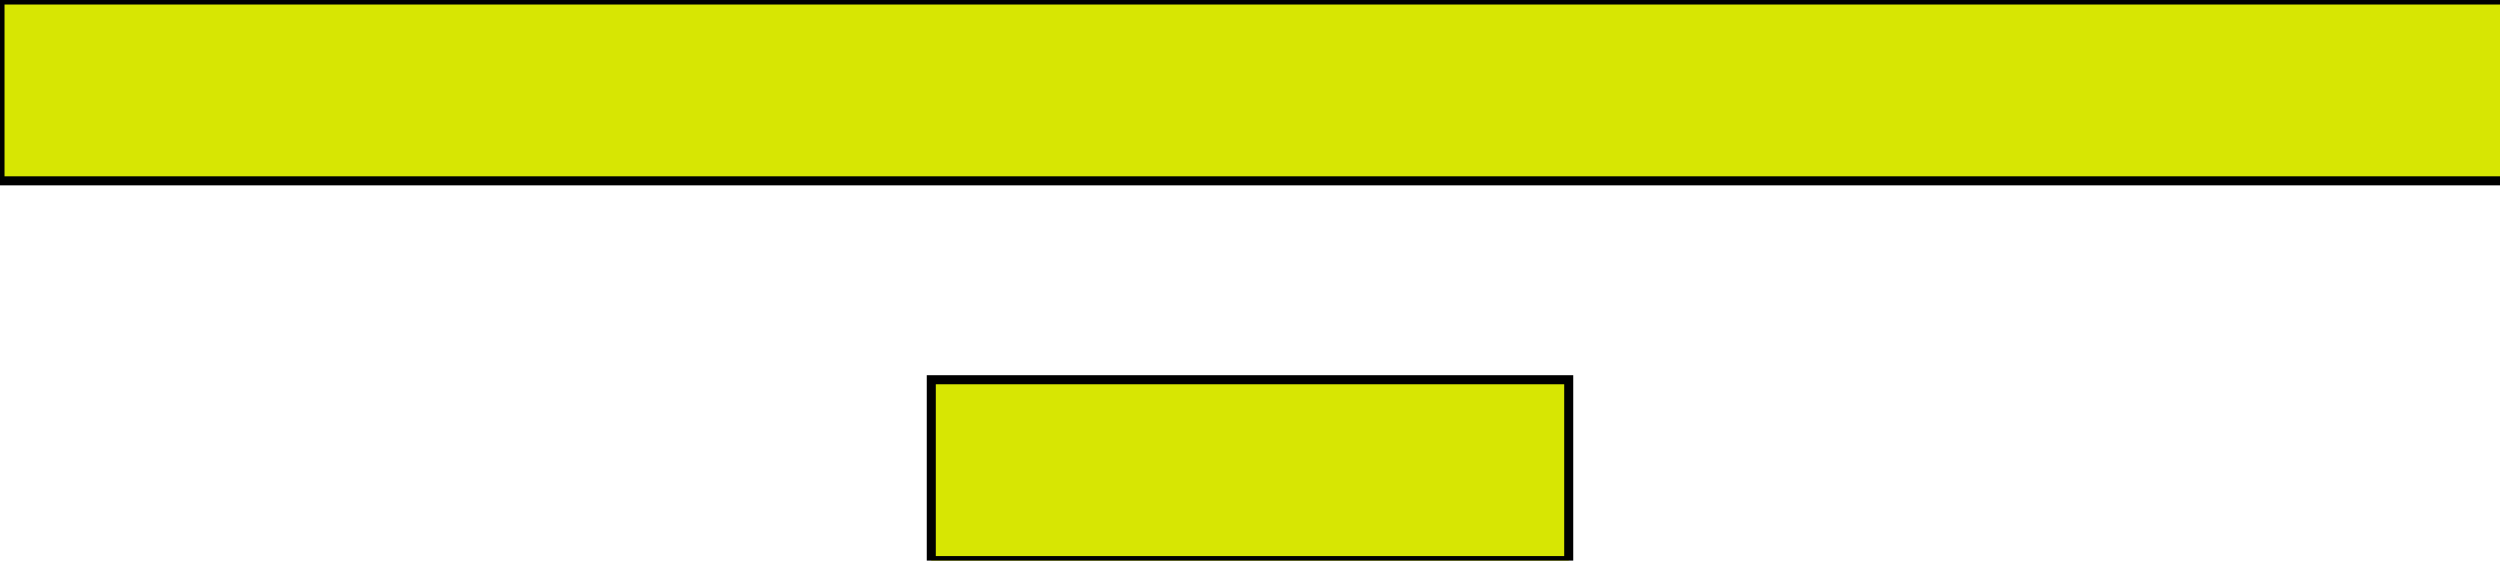 <svg width="276.5" height="62" xmlns="http://www.w3.org/2000/svg">
 <g>
  <title>background</title>
  <rect fill="none" id="canvas_background" height="64" width="278.5" y="-1" x="-1"/>
 </g>

 <g>
  <title>Layer 1</title>
  <rect x="0" y="0" fill="#d7e603" height="20" width="279.5" id="Rectangle_119" stroke="null"/>
  <rect x="103" y="42" fill="#d7e603" height="20" width="70.5" id="Rectangle_120" stroke="null"/>
 </g>
</svg>